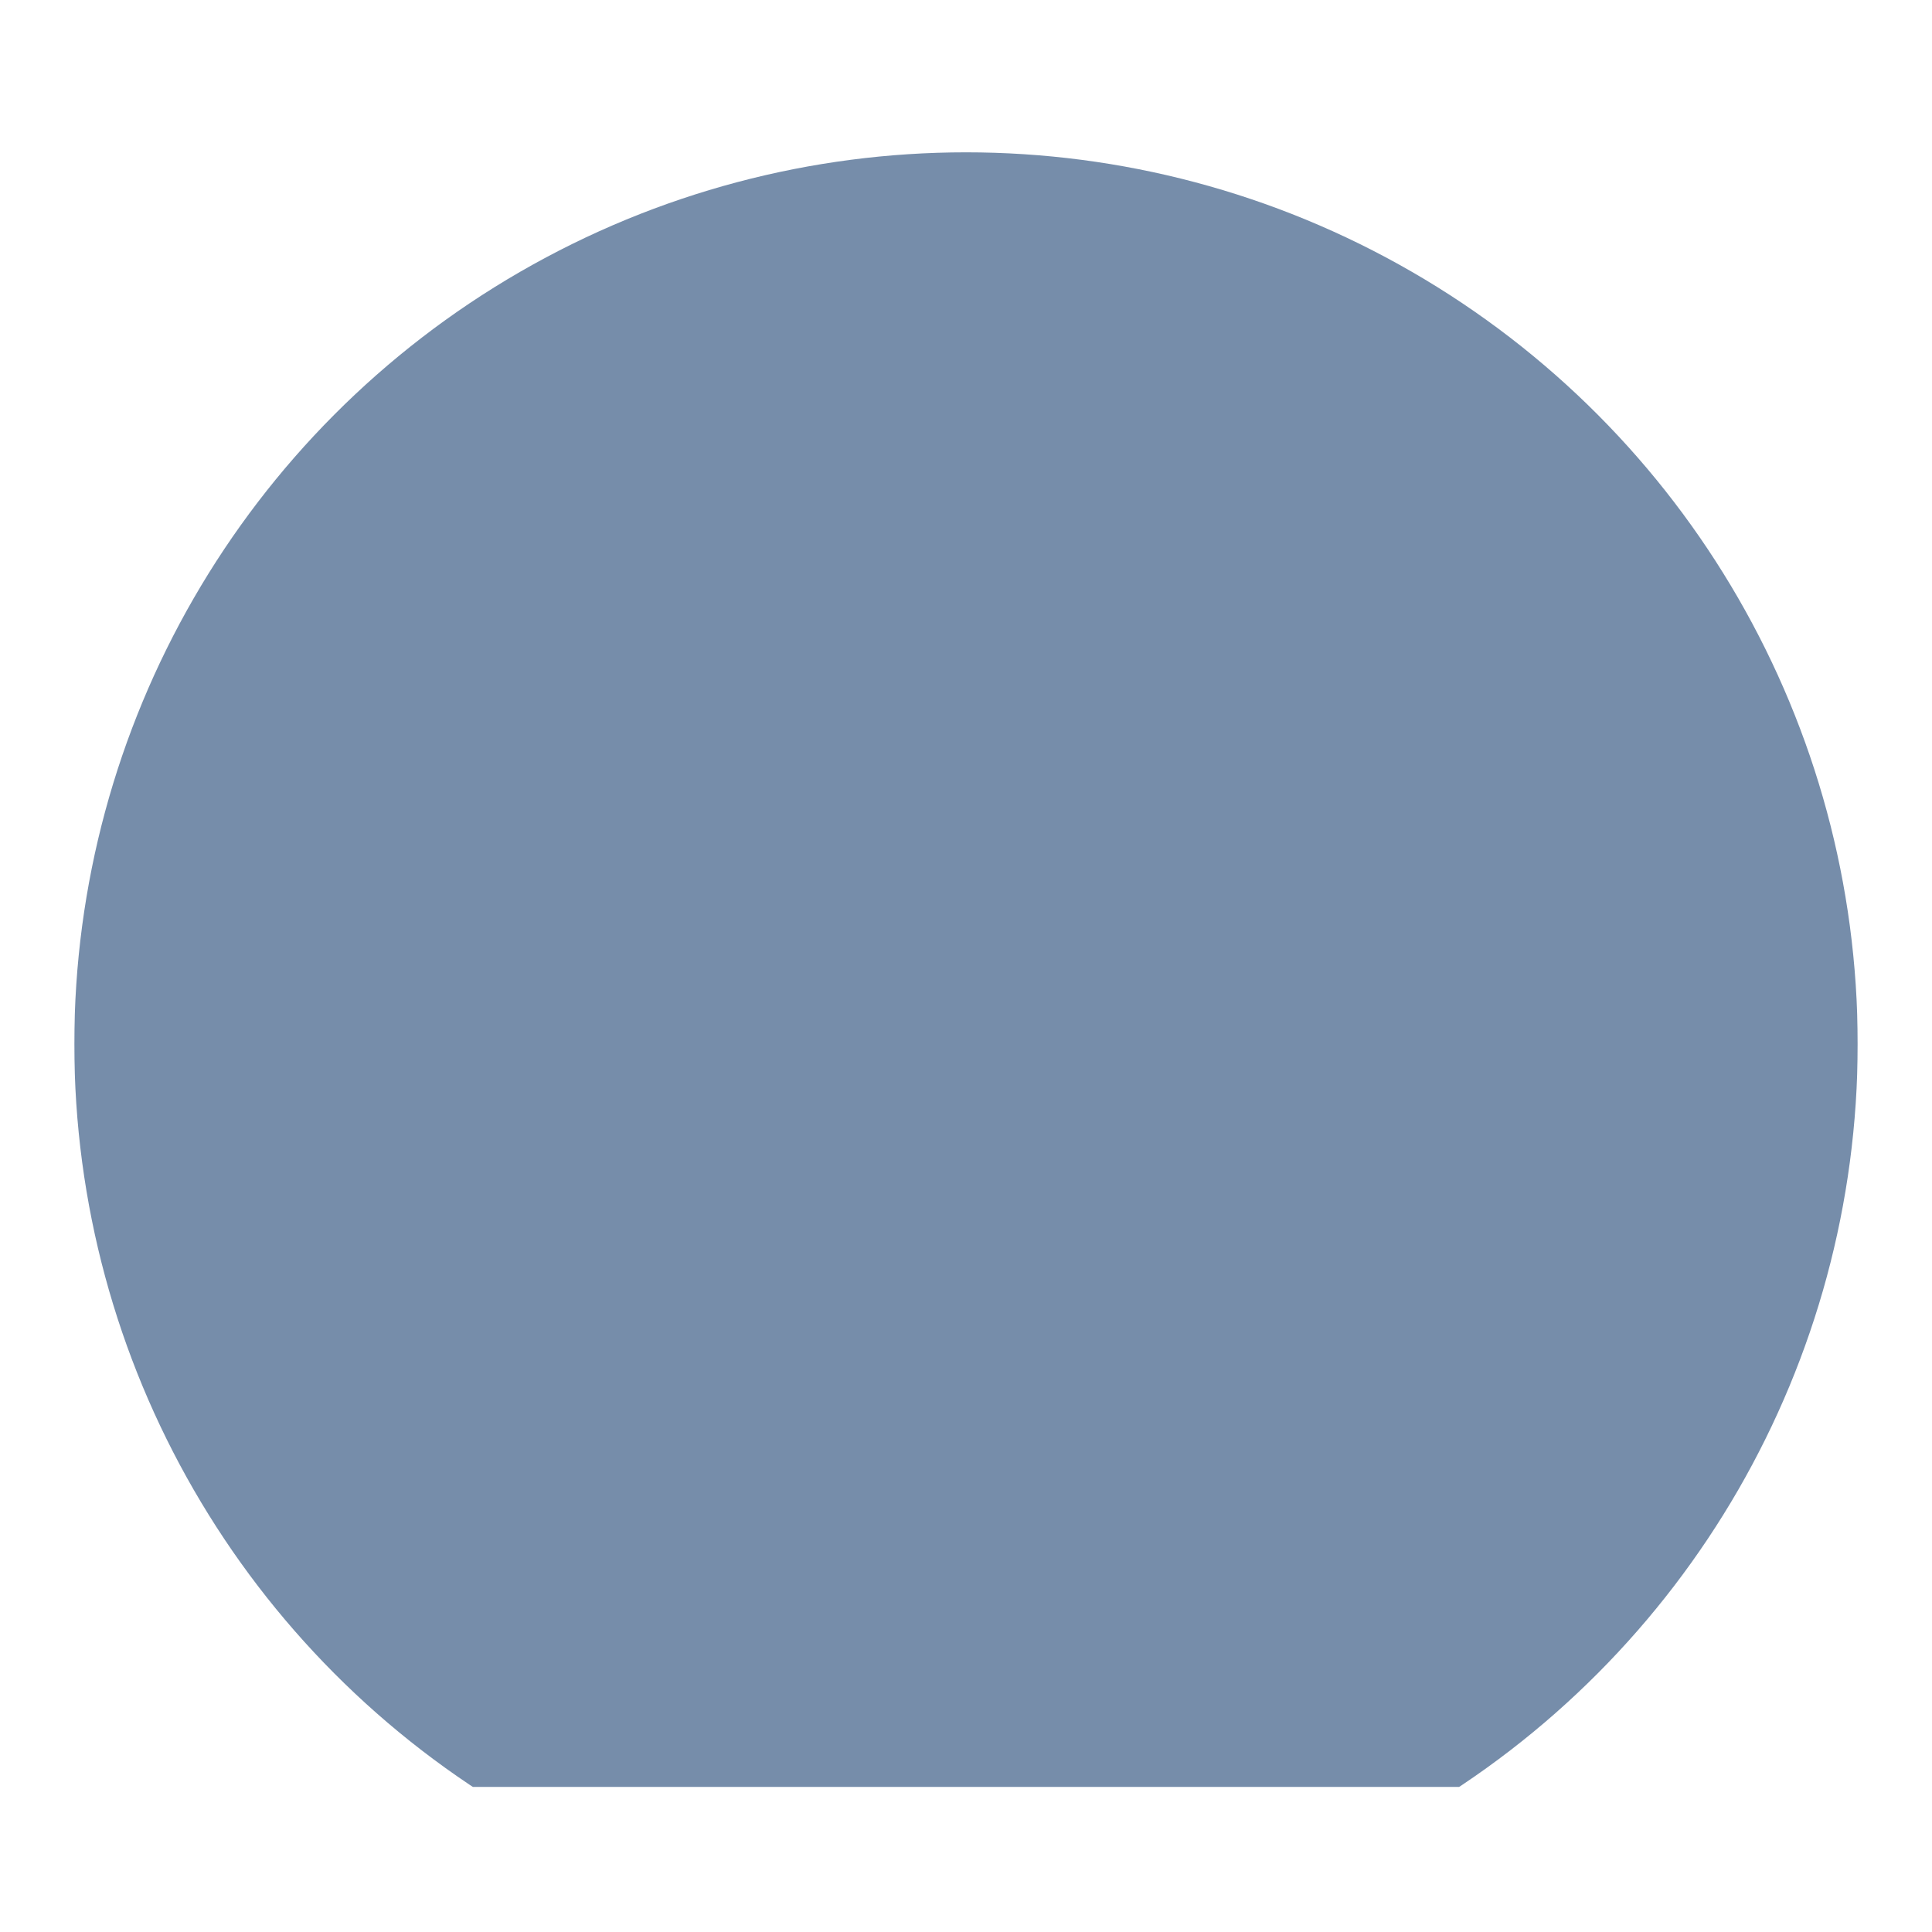 <svg width="13" height="13" viewBox="0 0 13 13" fill="none" xmlns="http://www.w3.org/2000/svg">
<g clip-path="url(#clip0_1091_2291)">
<g filter="url(#filter0_i_1091_2291)">
<circle cx="6.5" cy="6.025" r="6" fill="#768DAA"/>
</g>
</g>
<defs>
<filter id="filter0_i_1091_2291" x="0.5" y="0.025" width="12" height="13" filterUnits="userSpaceOnUse" color-interpolation-filters="sRGB">
<feFlood flood-opacity="0" result="BackgroundImageFix"/>
<feBlend mode="normal" in="SourceGraphic" in2="BackgroundImageFix" result="shape"/>
<feColorMatrix in="SourceAlpha" type="matrix" values="0 0 0 0 0 0 0 0 0 0 0 0 0 0 0 0 0 0 127 0" result="hardAlpha"/>
<feOffset dy="1"/>
<feGaussianBlur stdDeviation="1"/>
<feComposite in2="hardAlpha" operator="arithmetic" k2="-1" k3="1"/>
<feColorMatrix type="matrix" values="0 0 0 0 0 0 0 0 0 0 0 0 0 0 0 0 0 0 0.2 0"/>
<feBlend mode="normal" in2="shape" result="effect1_innerShadow_1091_2291"/>
</filter>
<clipPath id="clip0_1091_2291">
<rect width="12" height="12" fill="white" transform="translate(0.5 0.025)"/>
</clipPath>
</defs>
</svg>

